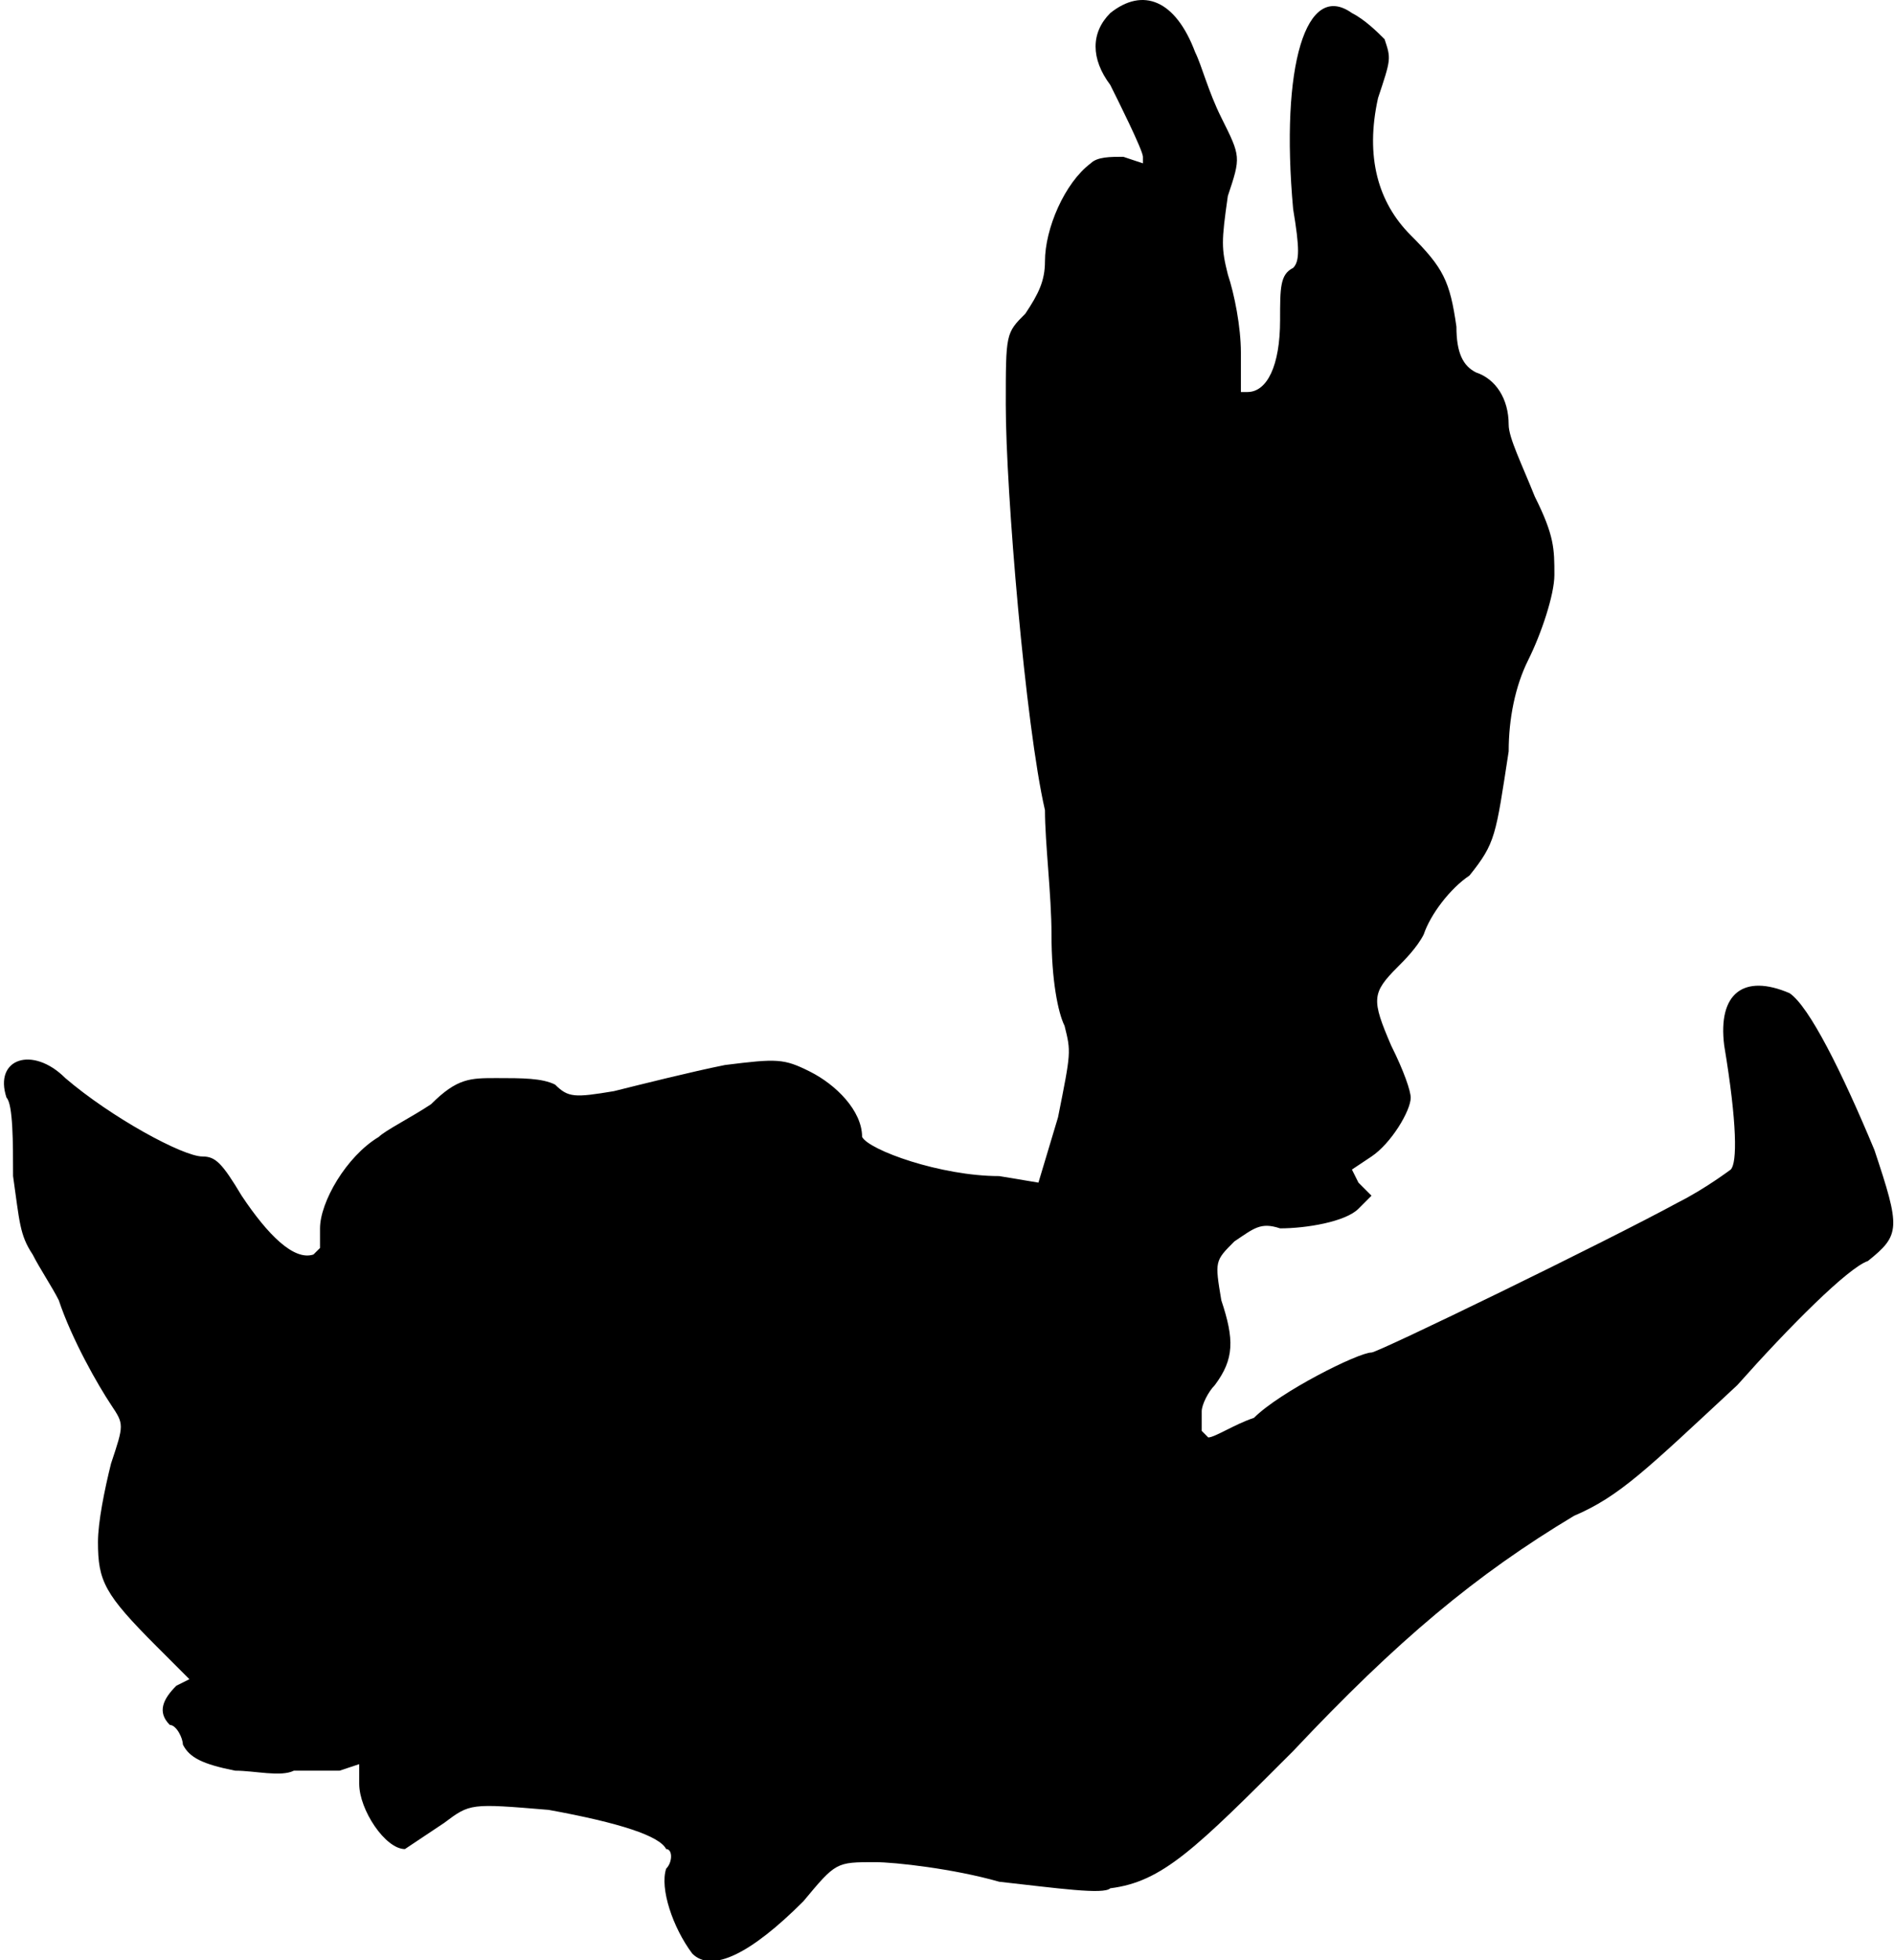 <?xml version="1.0" standalone="no"?>

<!DOCTYPE svg PUBLIC "-//W3C//DTD SVG 20010904//EN"

 "http://www.w3.org/TR/2001/REC-SVG-20010904/DTD/svg10.dtd">

<svg version="1.0" xmlns="http://www.w3.org/2000/svg"

 width="290pt" height="300pt" viewBox="0 0 290 300"

 preserveAspectRatio="xMidYMid meet">

<path fill="#000000" stroke="none" d="
M106 299

C103 295 101 289 102 286

C103 285 103 283 102 283

C101 281 95 279 84 277

C72 276 72 276 68 279

C65 281 62 283 62 283

C59 283 55 277 55 273

L55 270

L52 271

C50 271 47 271 45 271

C43 272 39 271 36 271

C31 270 29 269 28 267

C28 266 27 264 26 264

C24 262 25 260 27 258

L29 257

L24 252

C16 244 15 242 15 236

C15 233 16 228 17 224

C19 218 19 218 17 215

C15 212 11 205 9 199

C8 197 6 194 5 192

C3 189 3 187 2 180

C2 175 2 169 1 168

C-1 162 5 160 10 165

C17 171 28 177 31 177

C33 177 34 178 37 183

C41 189 45 193 48 192

L49 191

L49 188

C49 184 53 177 58 174

C59 173 63 171 66 169

C70 165 72 165 76 165

C80 165 83 165 85 166

C87 168 88 168 94 167

C98 166 106 164 111 163

C119 162 120 162 124 164

C128 166 132 170 132 174

C133 176 144 180 153 180

L159 181

L162 171

C164 161 164 161 163 157

C162 155 161 150 161 143

C161 137 160 129 160 124

C157 111 154 75 154 62

C154 51 154 51 157 48

C159 45 160 43 160 40

C160 35 163 28 167 25

C168 24 170 24 172 24

L175 25

L175 24

C175 23 171 15 170 13

C167 9 167 5 170 2

C175 -2 180 0 183 8

C184 10 185 14 187 18

C190 24 190 24 188 30

C187 37 187 38 188 42

C189 45 190 50 190 54

L190 60

L191 60

C194 60 196 56 196 49

C196 44 196 42 198 41

C199 40 199 38 198 32

C196 10 200 -3 207 2

C209 3 211 5 212 6

C213 9 213 9 211 15

C209 24 211 31 216 36

C221 41 222 43 223 50

C223 54 224 56 226 57

C229 58 231 61 231 65

C231 67 233 71 235 76

C238 82 238 84 238 88

C238 91 236 97 234 101

C232 105 231 110 231 115

C229 128 229 129 225 134

C222 136 219 140 218 143

C217 145 215 147 214 148

C210 152 210 153 213 160

C215 164 216 167 216 168

C216 170 213 175 210 177

L207 179

L208 181

L210 183

L208 185

C206 187 200 188 196 188

C193 187 192 188 189 190

C186 193 186 193 187 199

C189 205 189 208 186 212

C185 213 184 215 184 216

L184 219

L185 220

C186 220 189 218 192 217

C196 213 208 207 210 207

C211 207 246 190 257 184

C261 182 265 179 265 179

C266 178 266 172 264 160

C263 152 267 149 274 152

C277 154 282 164 287 176

C291 188 291 189 286 193

C283 194 274 203 266 212

C252 225 248 229 241 232

C226 241 214 251 198 268

C183 283 178 288 170 289

C169 290 162 289 153 288

C146 286 137 285 134 285

C128 285 128 285 123 291

C115 299 109 302 106 299

Z

"/>

<path fill="#ffffff" stroke="none" d="
"/>

</svg>

